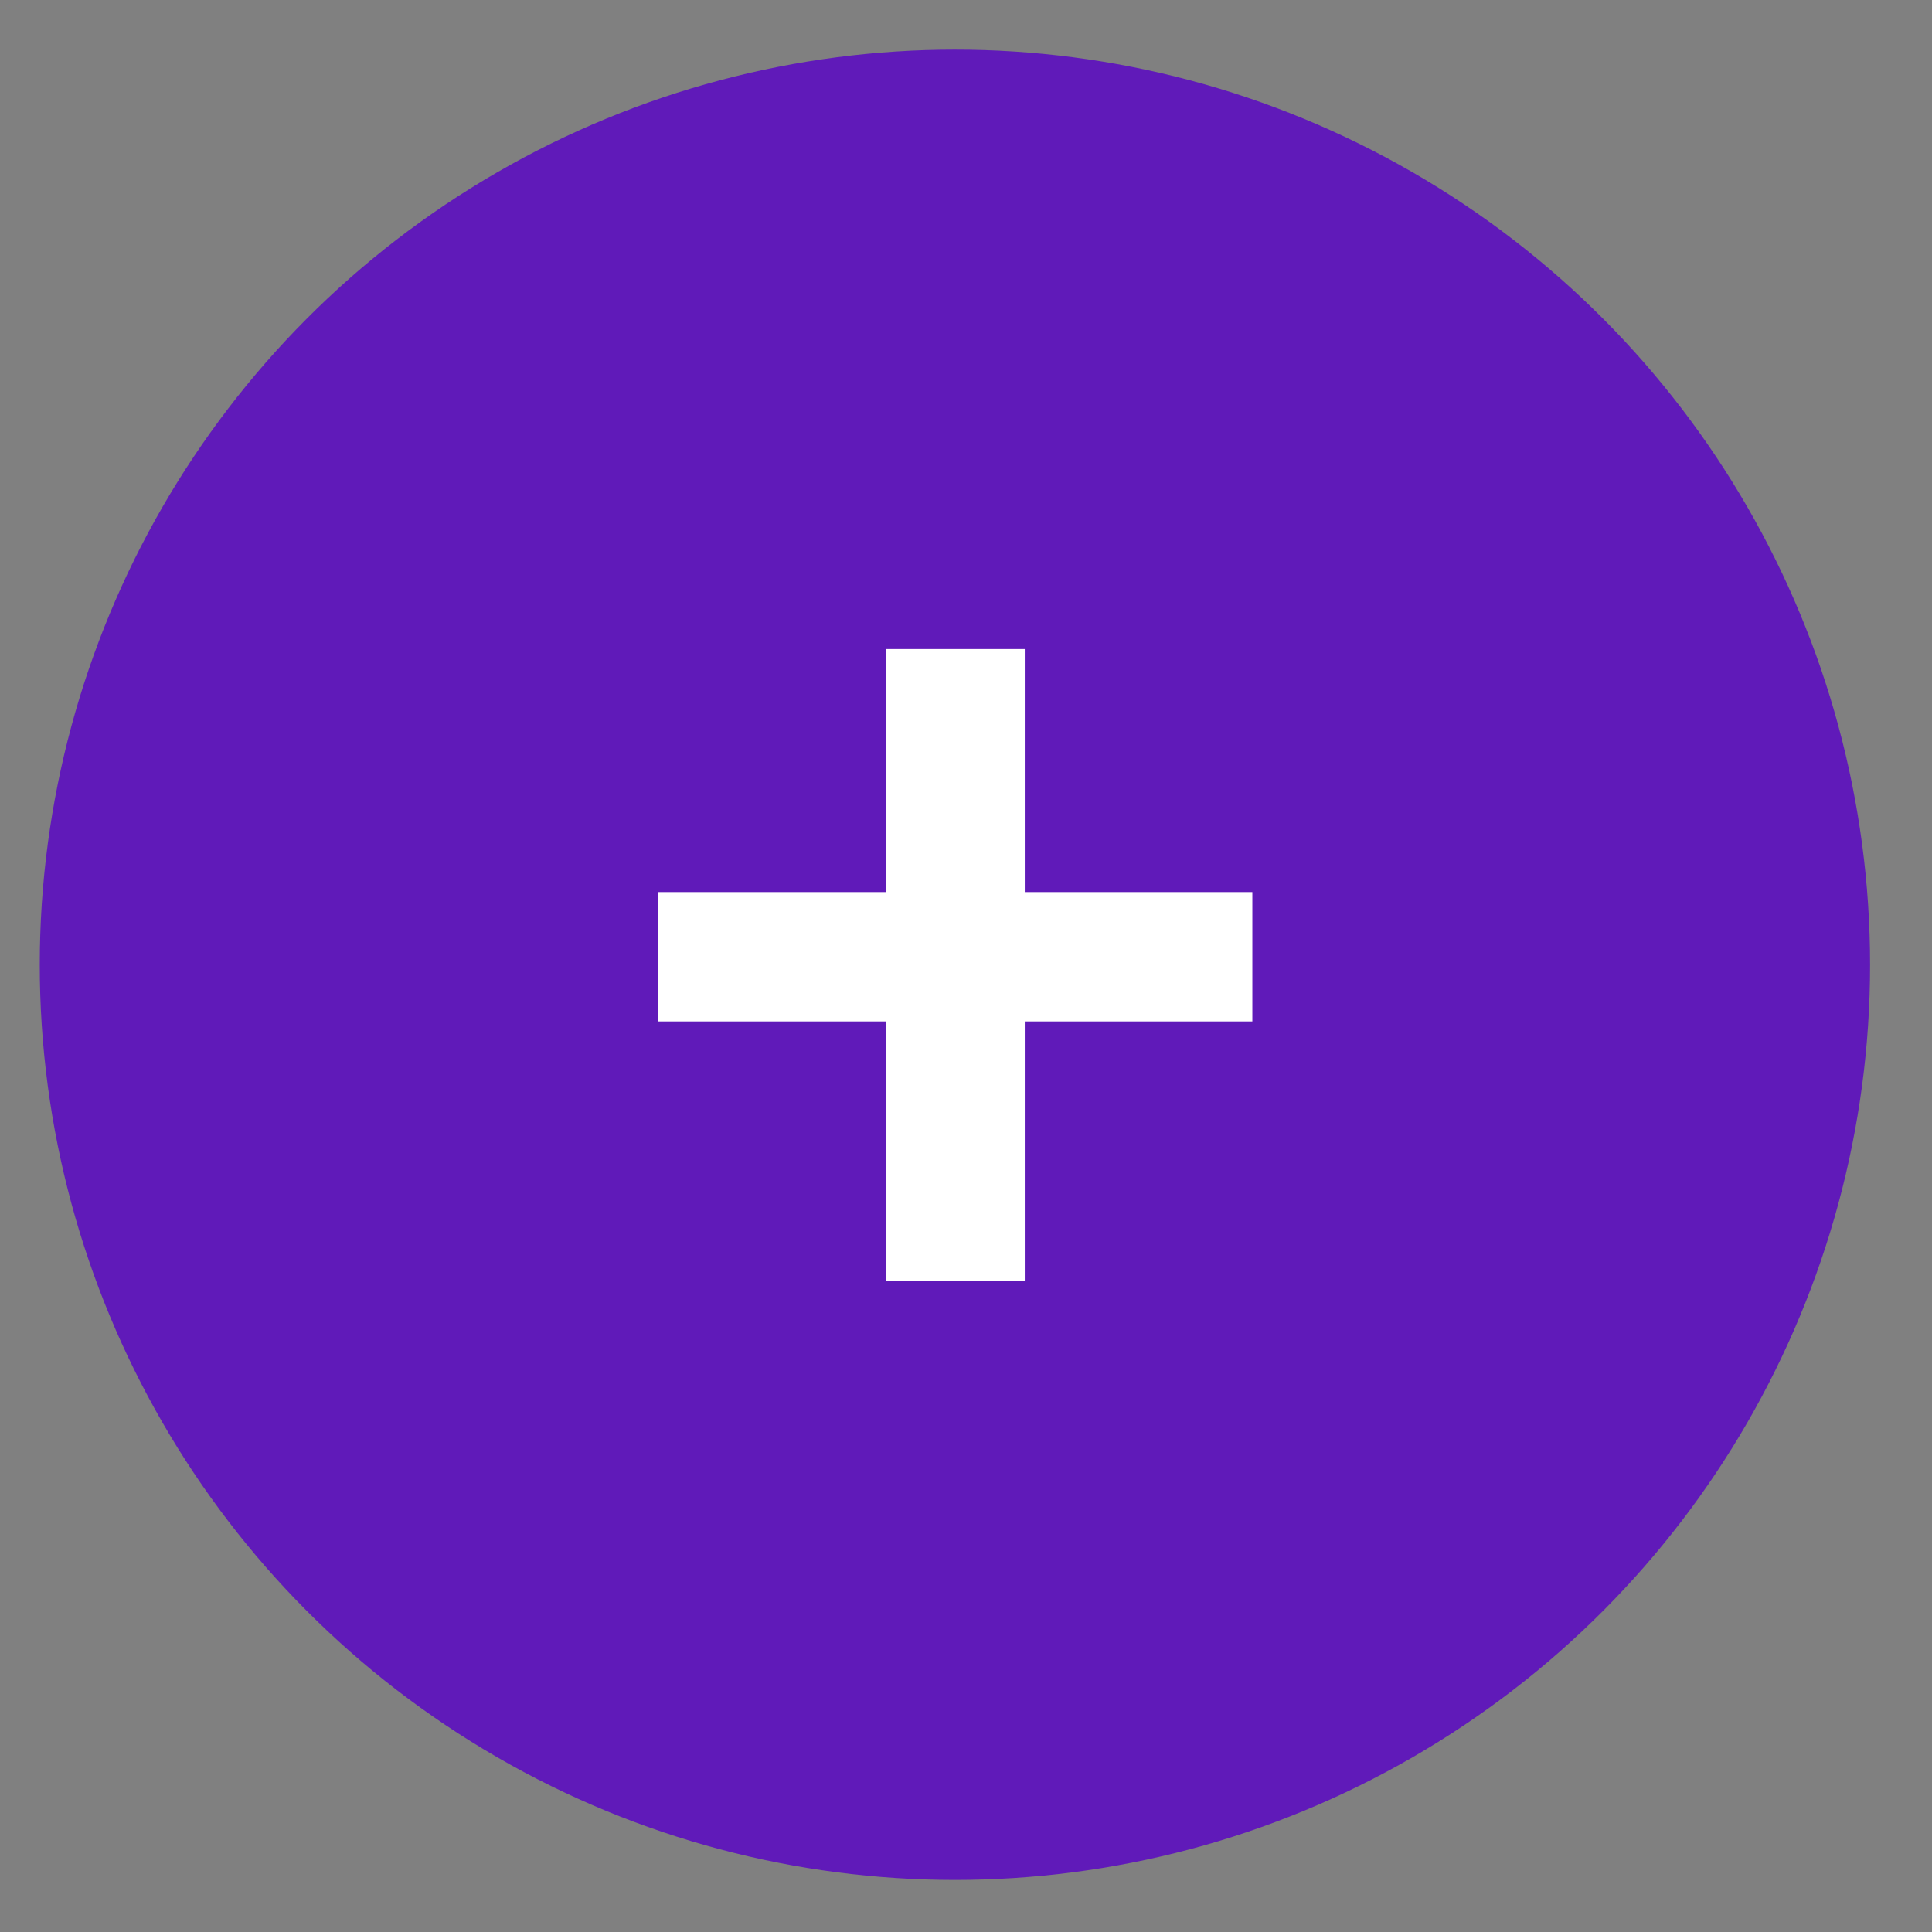 <svg width="19" height="19" viewBox="0 0 19 19" fill="none" xmlns="http://www.w3.org/2000/svg">
<rect x="0" y="0" width="19" height="19" fill="#808080" stroke="none"/>
<circle cx="9.391" cy="9.488" r="9" fill="#601AB9"/>
<path d="M12.316 8.773V10.045H6.469V8.773H12.316ZM10.078 6.383V12.594H8.713V6.383H10.078Z" fill="white"/>
</svg>
